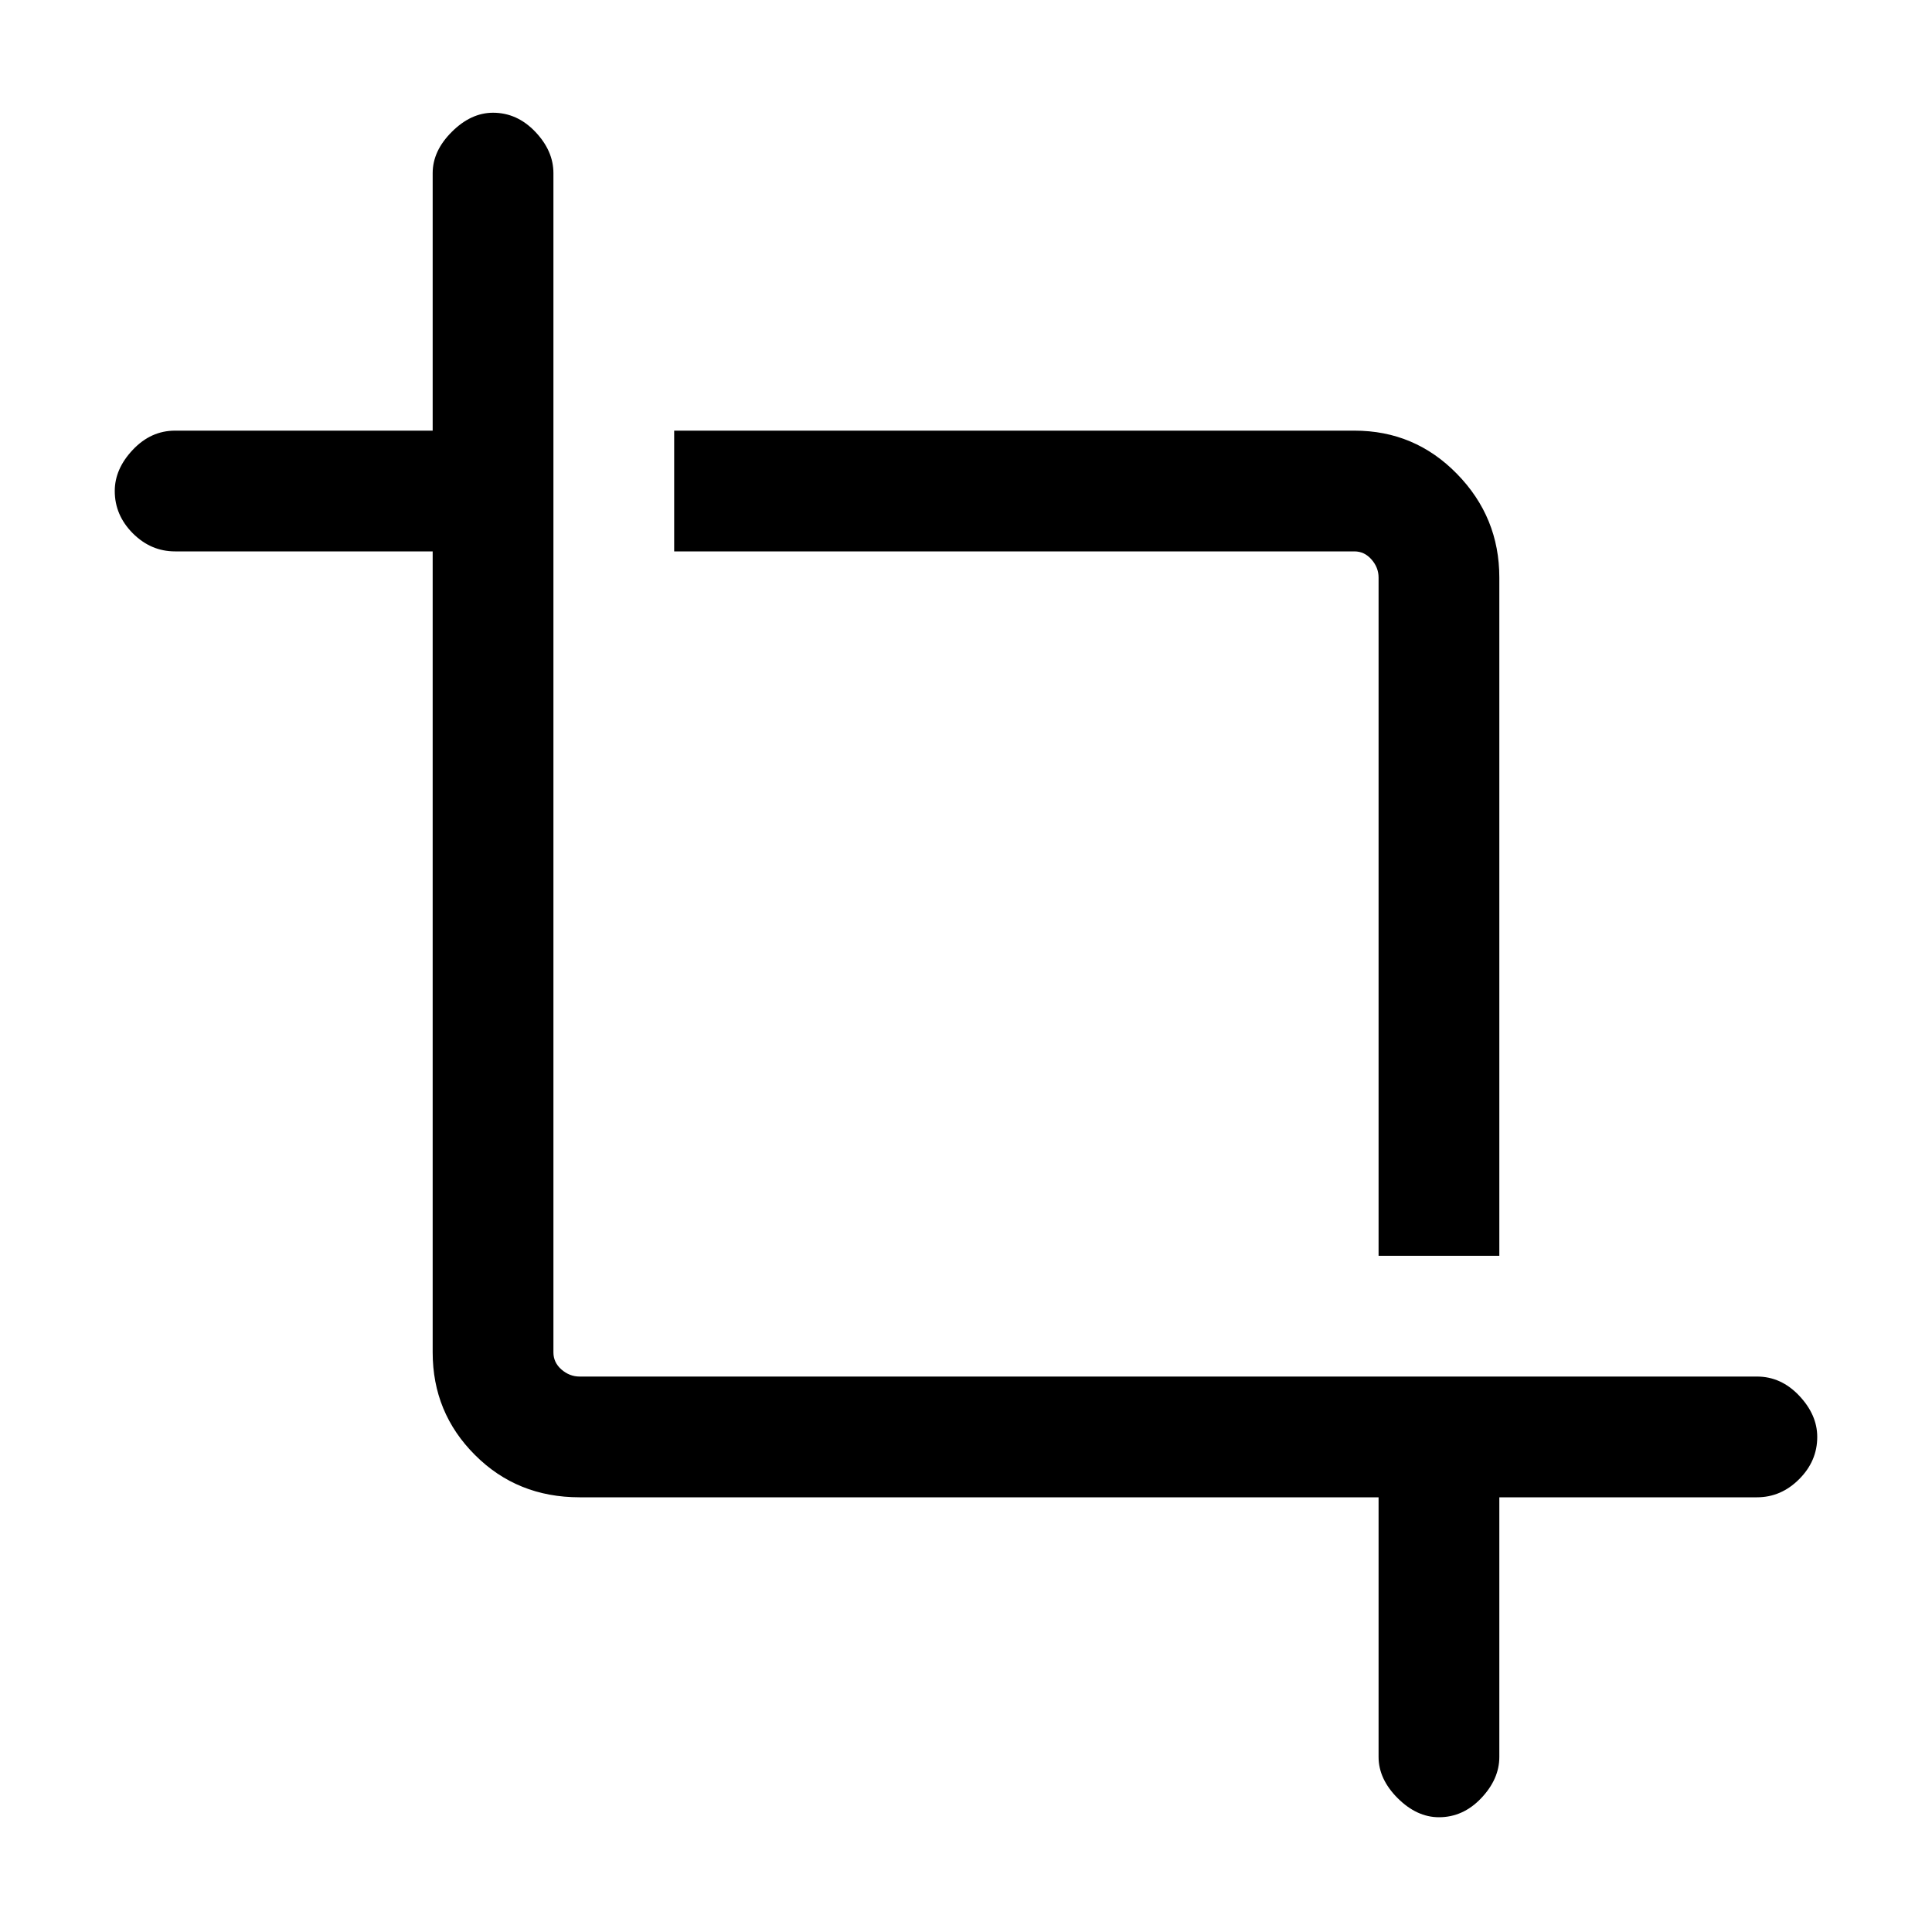<svg xmlns="http://www.w3.org/2000/svg" height="20" width="20"><path d="M14.271 13V5.979q0-.104-.073-.187-.073-.084-.177-.084H6.979v-1.25h7.042q.625 0 1.062.448.438.448.438 1.073V13Zm.625 5.812q-.229 0-.427-.197-.198-.198-.198-.427V15.5H6q-.646 0-1.083-.438-.438-.437-.438-1.062V5.708H1.812q-.25 0-.437-.187-.187-.188-.187-.438 0-.229.187-.427.187-.198.437-.198h2.667V1.792q0-.23.198-.427.198-.198.427-.198.25 0 .438.198.187.197.187.427V14q0 .104.083.177.084.073.188.073h12.188q.25 0 .437.198t.187.427q0 .25-.187.437-.187.188-.437.188h-2.667v2.688q0 .229-.188.427-.187.197-.437.197Z"/></svg>